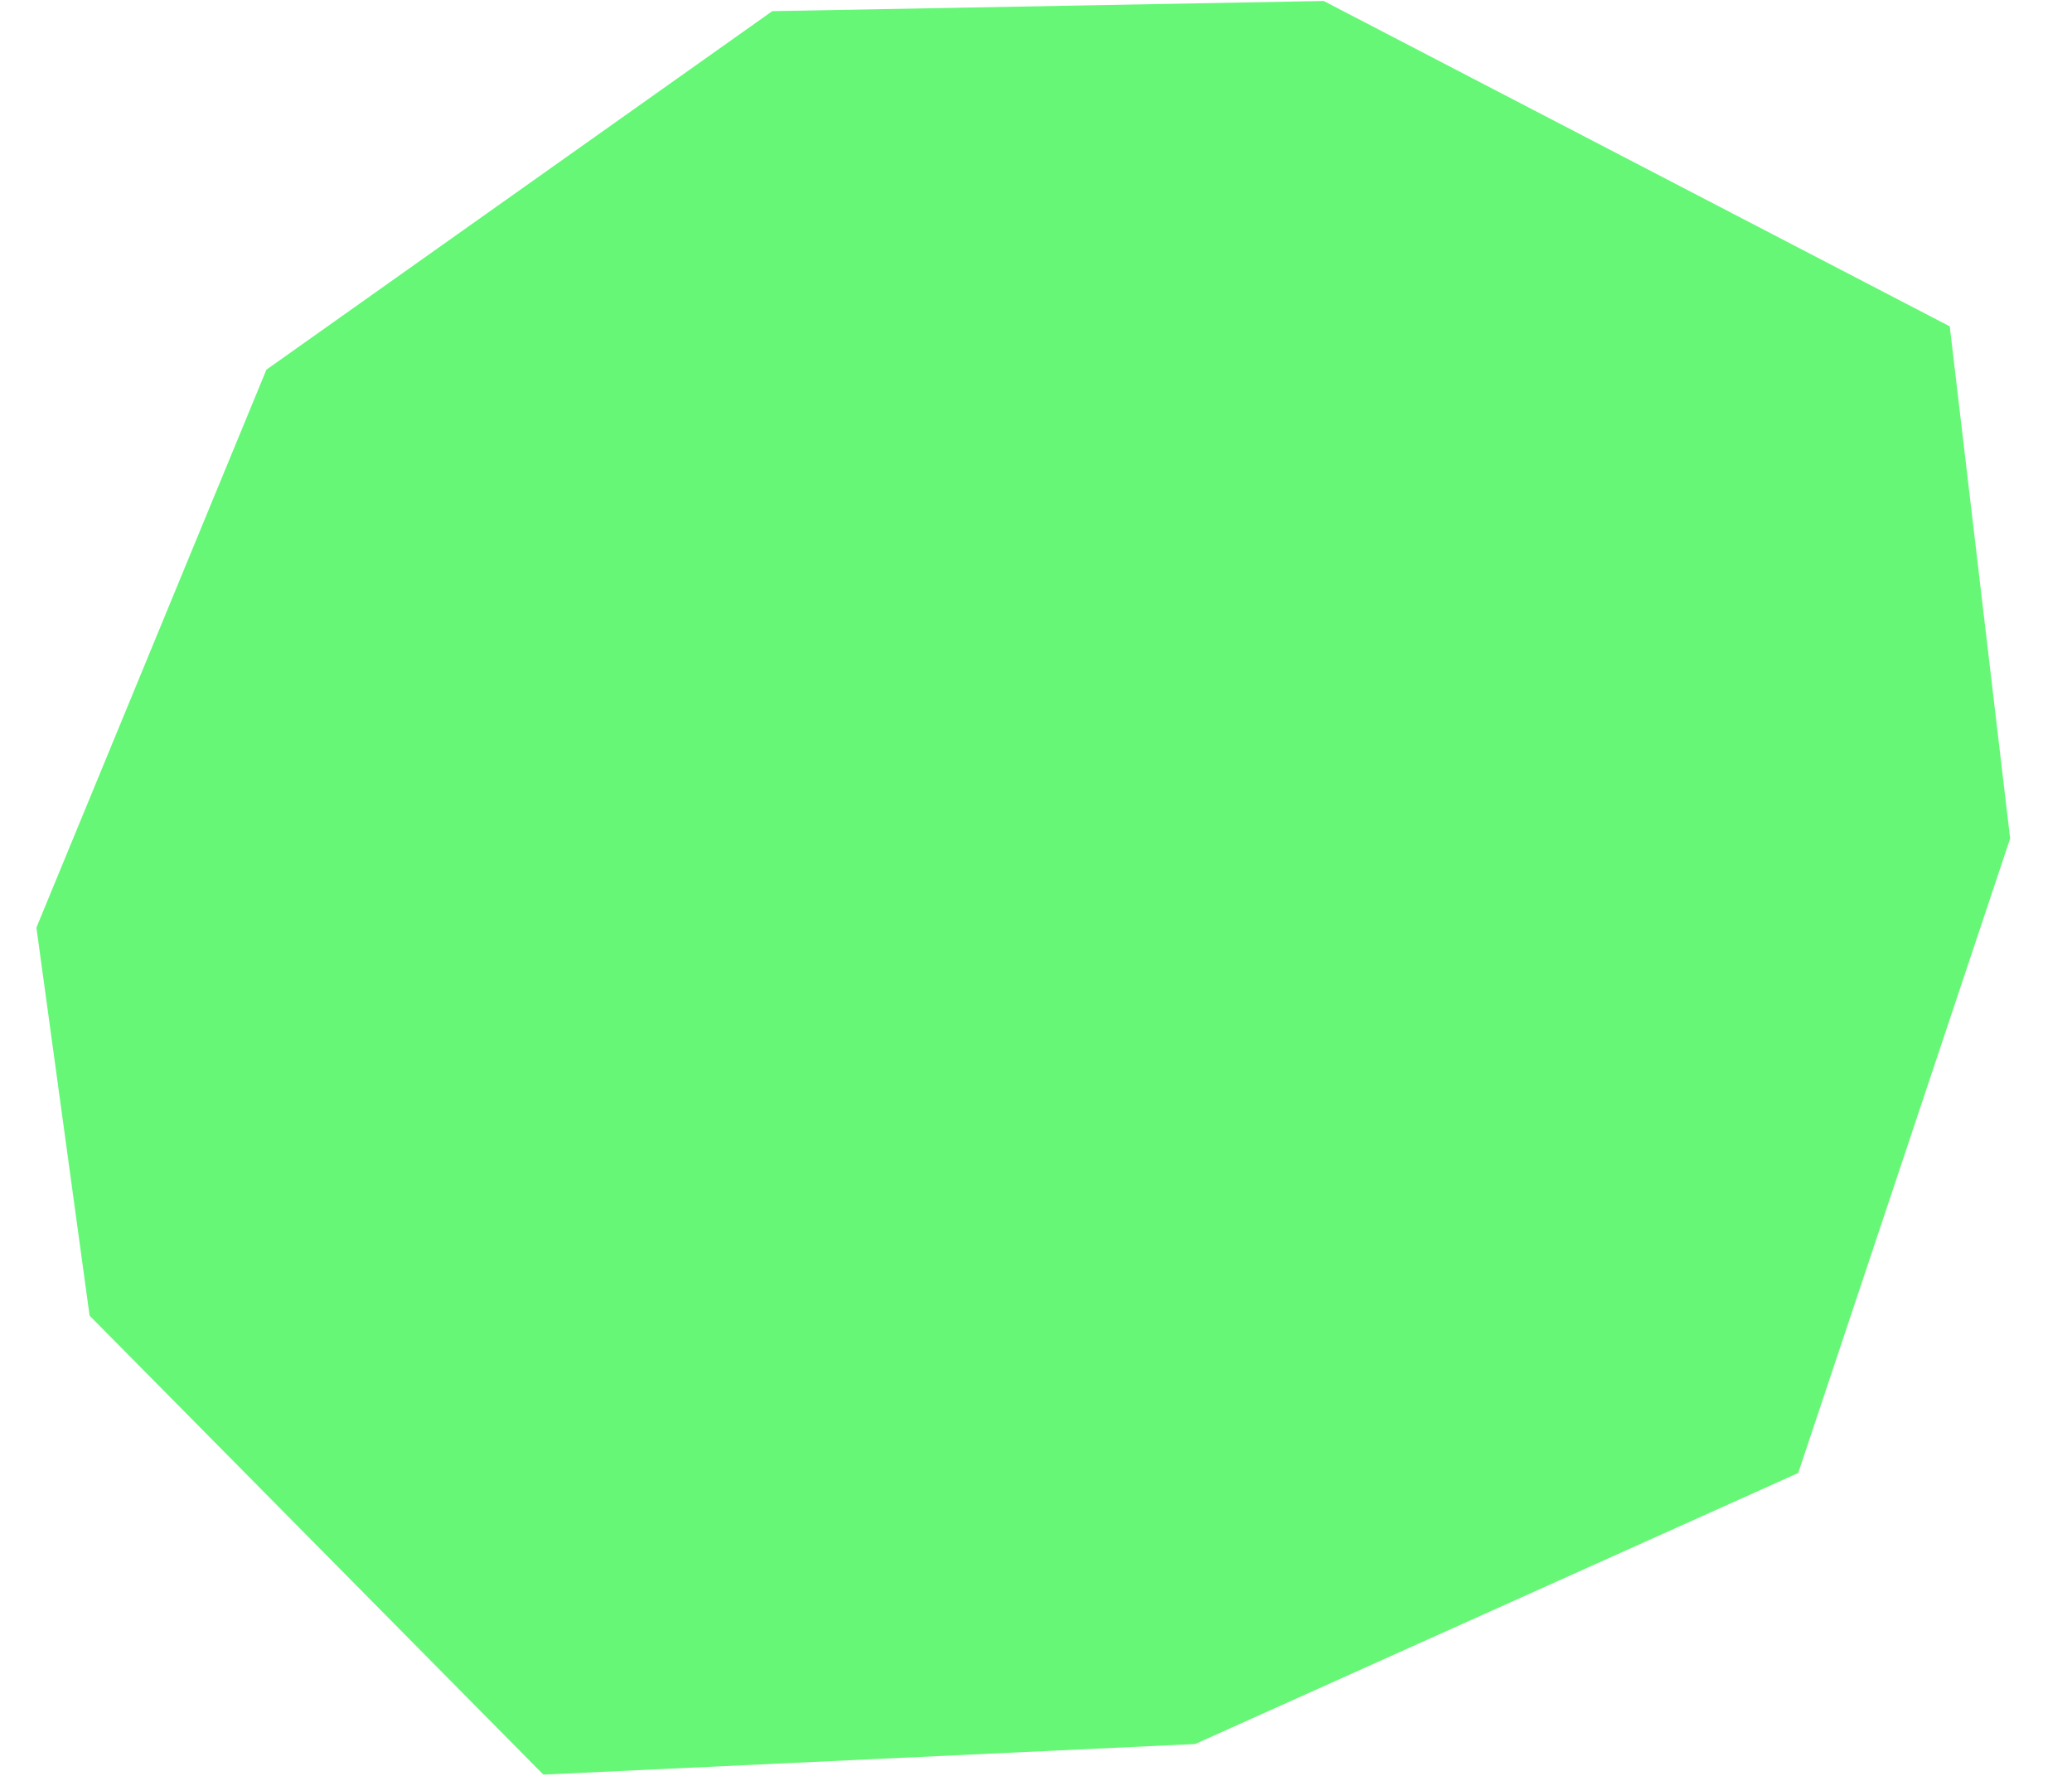 <svg width="21" height="18" viewBox="0 0 21 18" fill="none" xmlns="http://www.w3.org/2000/svg">
<path d="M0.908 13.335L0.369 9.402L2.7 3.747L7.827 0.113L13.416 0.01L19.761 3.308L20.373 8.499L18.225 14.93L12.113 17.677L5.507 17.987L0.908 13.335Z" fill="#66F777"/>
</svg>
